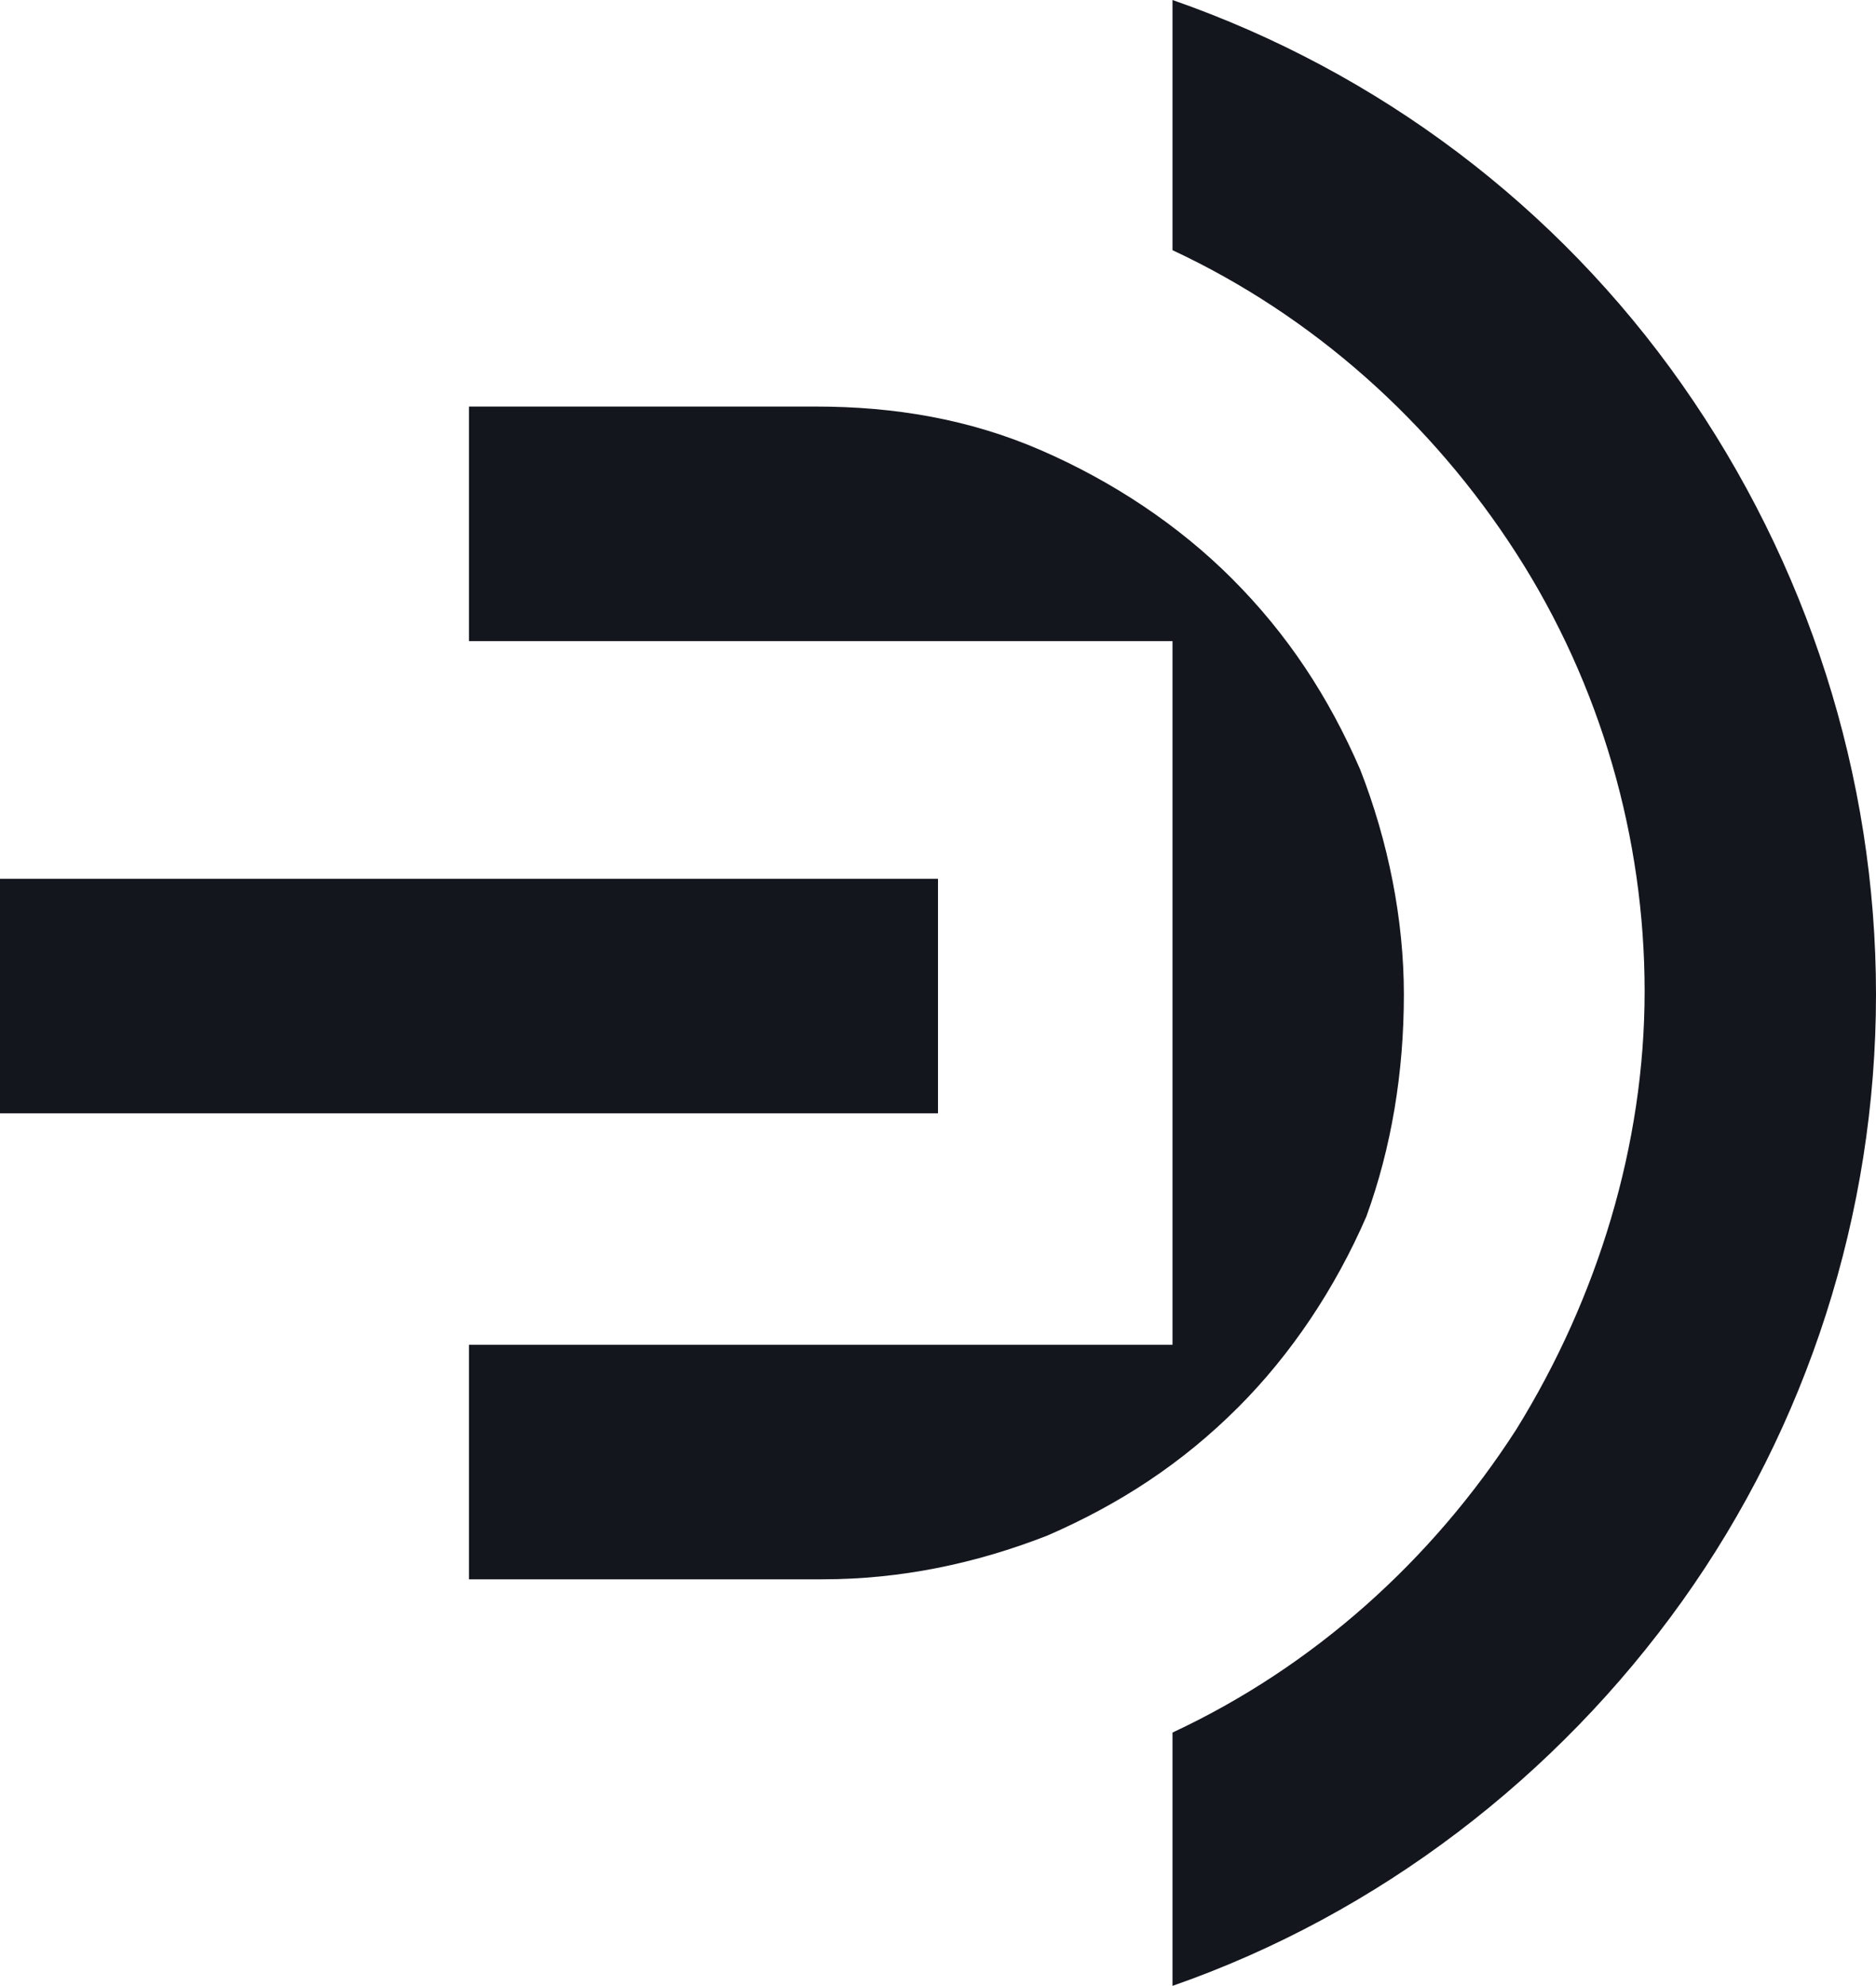 <?xml version="1.0" encoding="utf-8"?>
<!-- Generator: Adobe Illustrator 22.0.0, SVG Export Plug-In . SVG Version: 6.00 Build 0)  -->
<svg version="1.1" id="logotype_1_" xmlns="http://www.w3.org/2000/svg" xmlns:xlink="http://www.w3.org/1999/xlink" x="0px"
	 y="0px" viewBox="0 0 60 63.5" style="enable-background:new 0 0 60 63.5;" xml:space="preserve">
<style type="text/css">
	.st0{fill:#14161E;}
	.st1{opacity:0;}
</style>
<g>
	<path class="st0" d="M7.1,86.4v-2.2h6.7c-0.2-1.1-0.8-2-1.7-2.7s-2-1-3.3-1c-1.1,0-2.1,0.2-2.9,0.7s-1.2,1.1-1.5,1.9H1.5
		c0.2-1.5,1-2.7,2.3-3.5c1.2-0.9,2.9-1.3,4.9-1.3c2.4,0,4.3,0.7,5.8,1.9c1.5,1.2,2.2,3,2.2,5.2s-0.7,3.8-2.2,5.2
		c-1.5,1.3-3.3,1.9-5.8,1.9c-1.9,0-3.5-0.5-4.9-1.3c-1.2-1-2-2.3-2.3-3.7h2.8c0.3,0.9,0.9,1.4,1.5,1.9c0.8,0.5,1.7,0.7,2.8,0.7
		c1.4,0,2.5-0.4,3.3-0.9c0.9-0.7,1.4-1.5,1.6-2.8L7.1,86.4L7.1,86.4z"/>
	<path class="st0" d="M16.4,92.3V90h0.4c1,0,1.5-0.4,2-1c0.4-0.7,0.6-1.9,0.6-3.7v-6.9h12v14h-2.8V80.8h-6.8v4.8
		c0,2.5-0.4,4.2-1.1,5.3c-0.8,1.1-2,1.5-3.6,1.5L16.4,92.3L16.4,92.3z"/>
	<path class="st0" d="M37.5,92.3V80.8h-5.2v-2.3h13v2.3h-5.2v11.6L37.5,92.3L37.5,92.3z"/>
	<path class="st0" d="M42.8,92.3l6.3-14h3.2l6.3,14h-2.9l-1.4-3.2H47l-1.4,3.2H42.8z M48,86.9h5.2l-2.6-6L48,86.9z"/>
</g>
<g class="st1">
	<path class="st0" d="M58.3,60.7H42c-1,0-1.7-0.8-1.7-1.7V42.8c0-1,0.8-1.7,1.7-1.7h16.2c1,0,1.7,0.8,1.7,1.7V59
		C60,60,59.2,60.7,58.3,60.7z"/>
	<path class="st0" d="M1.7,19.7h23.5c0.7,0,1,0.8,0.6,1.3L0.5,46.3c-0.7,0.7-0.7,1.8,0,2.4l11.4,11.5c0.7,0.7,1.8,0.7,2.5,0
		l45.1-45.1c0.7-0.7,0.7-1.8,0-2.5L47.8,1c-0.7-0.7-1.5-1-2.5-1H1.7C0.8,0,0,0.8,0,1.7V18C0,18.9,0.8,19.7,1.7,19.7z"/>
</g>
<g>
	<g>
		<path class="st0" d="M60,31.8c0,7-2.2,13.8-6.2,19.4s-9.7,10-16.3,12.3v-8.1c4.5-2.1,8.3-5.5,11-9.7c2.6-4.2,4.1-9.1,4.1-14
			s-1.4-9.8-4.1-14c-2.7-4.2-6.5-7.6-11-9.7V0c6.6,2.3,12.3,6.6,16.3,12.3S60,24.8,60,31.8z"/>
		<rect y="28.1" class="st0" width="30" height="7.5"/>
		<path class="st0" d="M44.9,31.8c0-2.4-0.5-4.9-1.4-7.2c-1-2.3-2.3-4.3-4.1-6.1c-1.7-1.7-3.8-3.1-6.1-4.1S28.6,13,26.1,13H15v7.5
			h22.5V43H15v7.5h11.3c2.5,0,4.9-0.5,7.2-1.4c2.3-1,4.3-2.3,6.1-4.1c1.7-1.7,3.1-3.8,4.1-6.1C44.5,36.7,44.9,34.3,44.9,31.8z"/>
	</g>
</g>
</svg>
